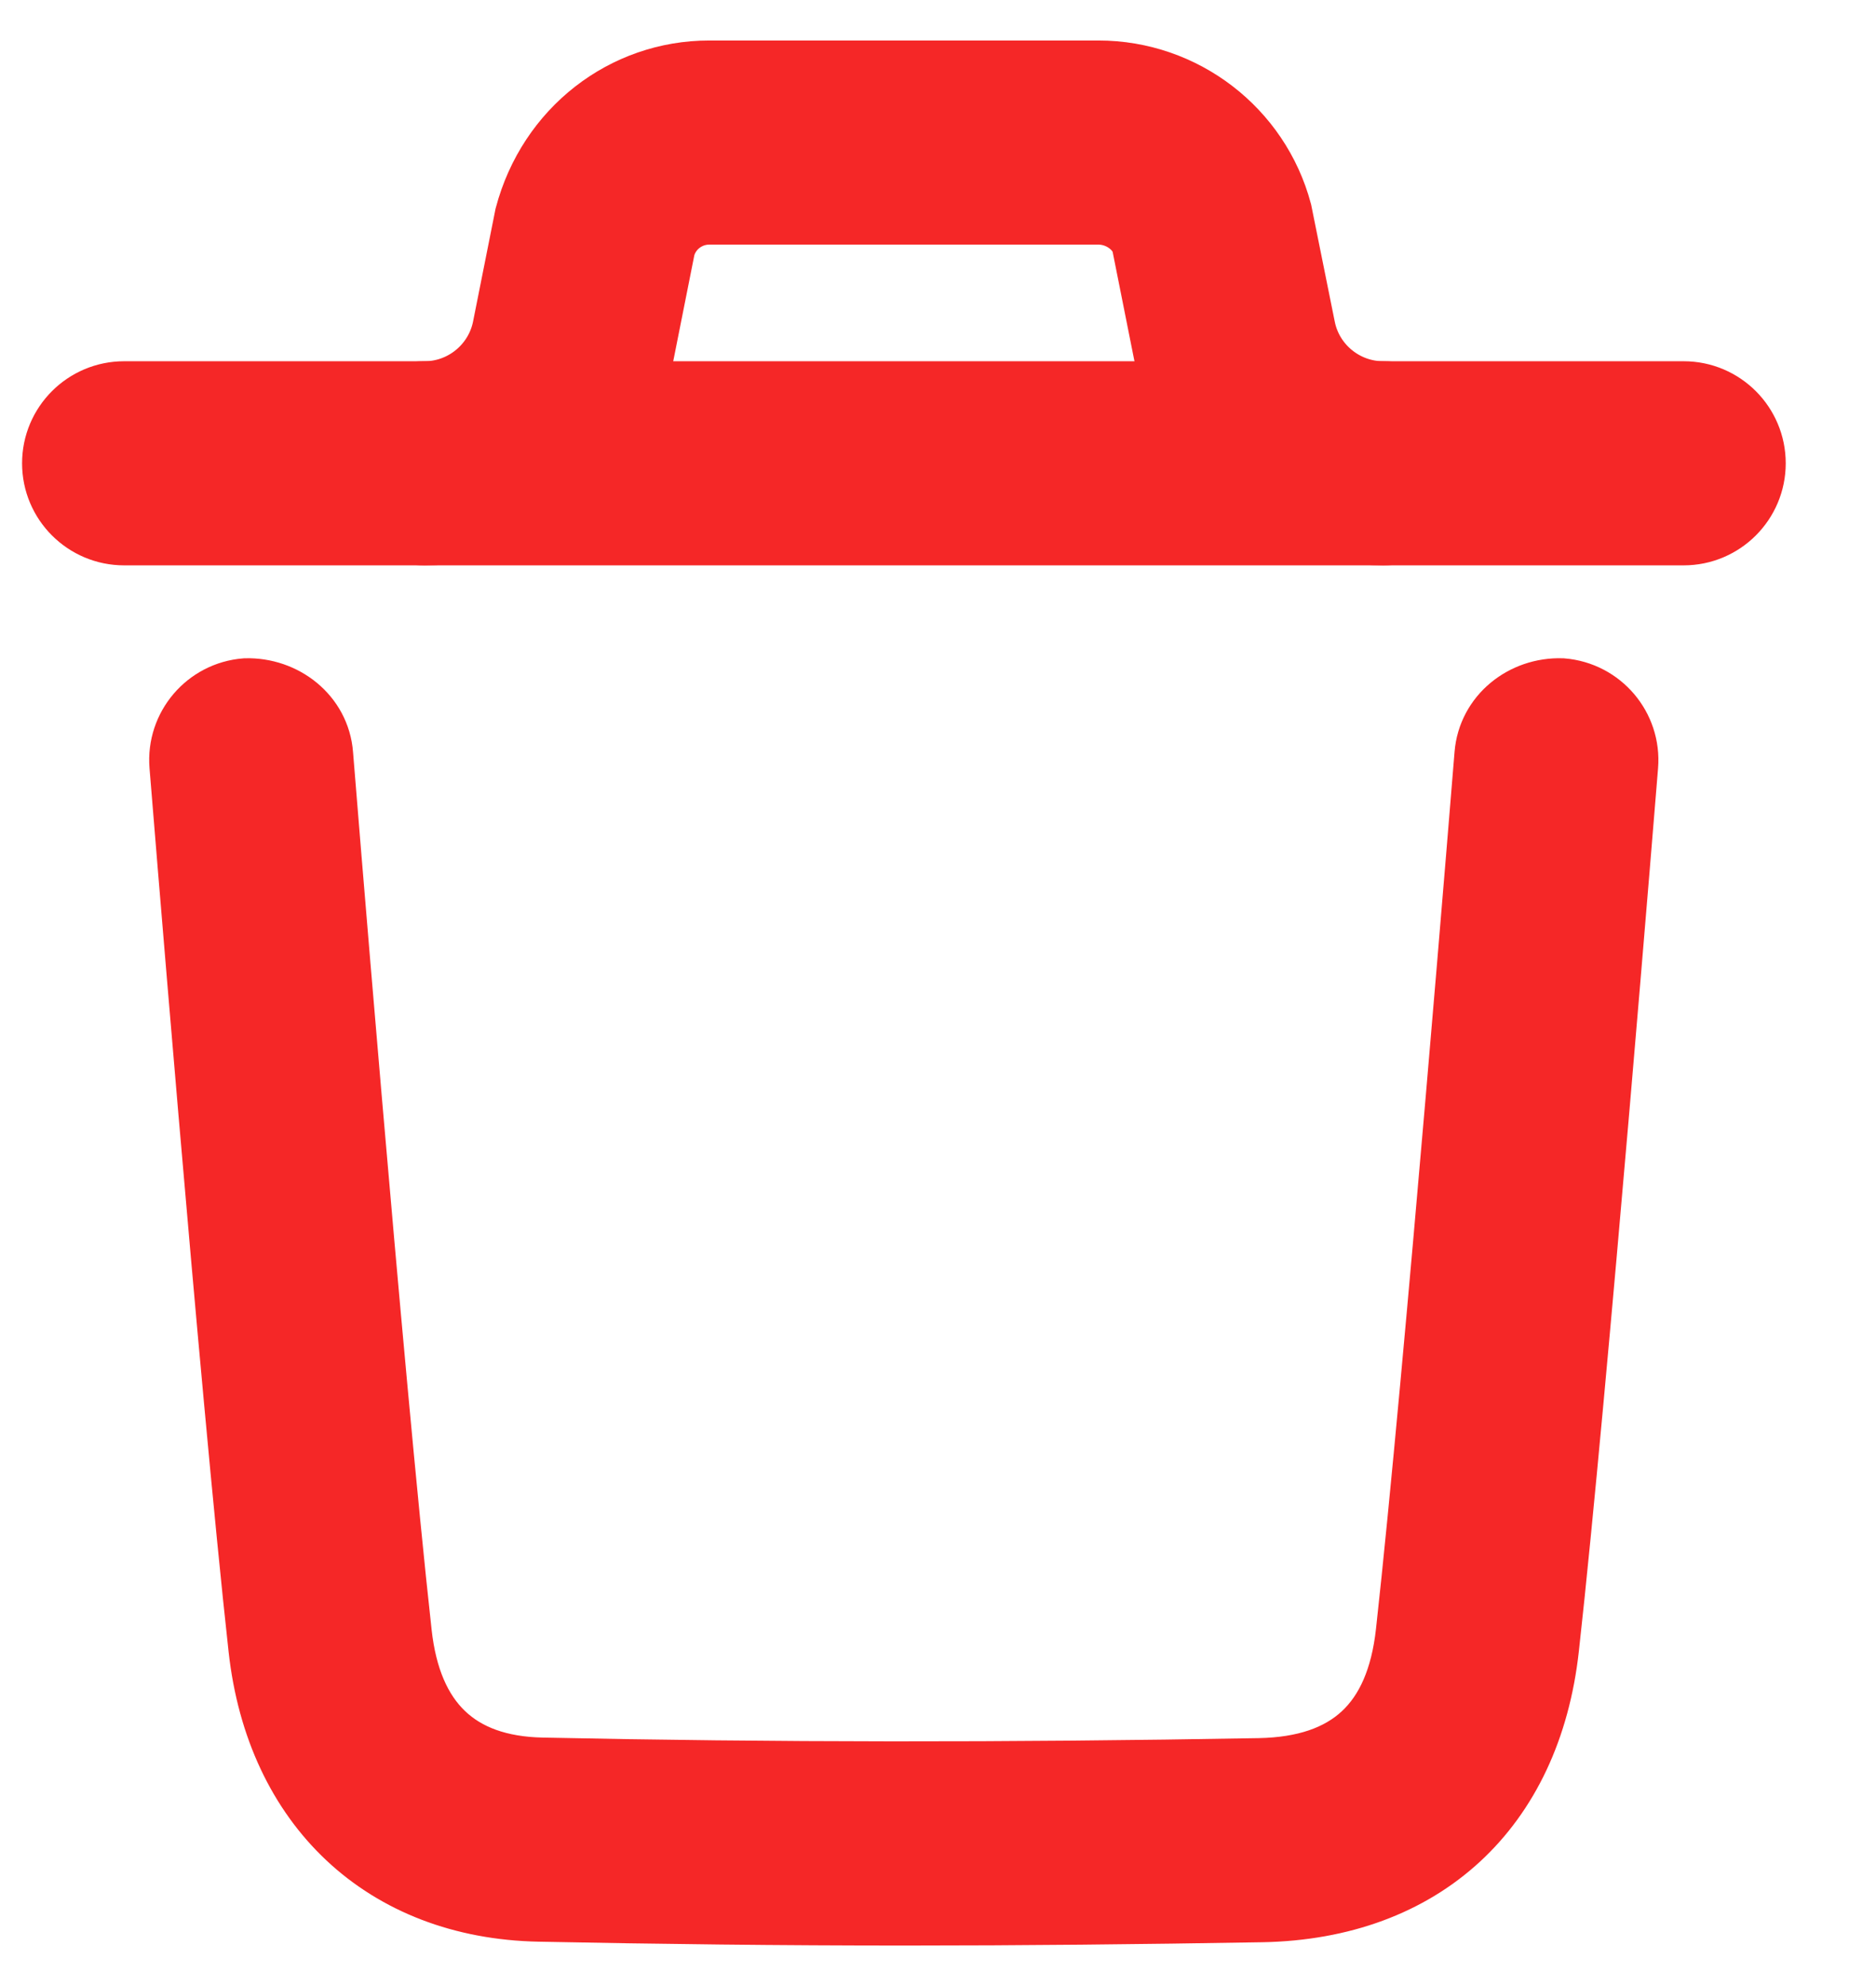 <svg width="17" height="18" viewBox="0 0 17 18" fill="none" xmlns="http://www.w3.org/2000/svg">
<path fill-rule="evenodd" clip-rule="evenodd" d="M8.204 17.333C7.075 17.333 5.974 17.32 4.885 17.298C3.492 17.27 2.528 16.367 2.37 14.94C2.108 12.573 1.659 6.995 1.654 6.939C1.626 6.595 1.883 6.293 2.227 6.266C2.566 6.257 2.873 6.495 2.9 6.838C2.904 6.895 3.353 12.454 3.613 14.803C3.702 15.614 4.139 16.032 4.911 16.048C6.994 16.092 9.12 16.094 11.412 16.053C12.232 16.037 12.675 15.627 12.767 14.797C13.025 12.469 13.475 6.895 13.48 6.838C13.508 6.495 13.812 6.255 14.153 6.266C14.497 6.294 14.754 6.595 14.726 6.939C14.721 6.996 14.27 12.588 14.009 14.934C13.848 16.39 12.886 17.276 11.434 17.303C10.324 17.322 9.252 17.333 8.204 17.333Z" fill="#F52727"/>
<path d="M8.204 17.333C7.075 17.333 5.974 17.32 4.885 17.298C3.492 17.27 2.528 16.367 2.37 14.94C2.108 12.573 1.659 6.995 1.654 6.939C1.626 6.595 1.883 6.293 2.227 6.266C2.566 6.257 2.873 6.495 2.9 6.838C2.904 6.895 3.353 12.454 3.613 14.803C3.702 15.614 4.139 16.032 4.911 16.048C6.994 16.092 9.12 16.094 11.412 16.053C12.232 16.037 12.675 15.627 12.767 14.797C13.025 12.469 13.475 6.895 13.48 6.838C13.508 6.495 13.812 6.255 14.153 6.266C14.497 6.294 14.754 6.595 14.726 6.939C14.721 6.996 14.27 12.588 14.009 14.934C13.848 16.39 12.886 17.276 11.434 17.303C10.324 17.322 9.252 17.333 8.204 17.333" stroke="#F52727" stroke-width="0.6"/>
<path fill-rule="evenodd" clip-rule="evenodd" d="M15.257 4.824H1.125C0.78 4.824 0.5 4.544 0.5 4.199C0.5 3.854 0.78 3.574 1.125 3.574H15.257C15.602 3.574 15.882 3.854 15.882 4.199C15.882 4.544 15.602 4.824 15.257 4.824Z" fill="#F52727"/>
<path d="M15.257 4.824H1.125C0.78 4.824 0.5 4.544 0.5 4.199C0.5 3.854 0.78 3.574 1.125 3.574H15.257C15.602 3.574 15.882 3.854 15.882 4.199C15.882 4.544 15.602 4.824 15.257 4.824" stroke="#F52727" stroke-width="0.6"/>
<path fill-rule="evenodd" clip-rule="evenodd" d="M12.534 4.824C11.585 4.824 10.762 4.148 10.575 3.218L10.373 2.205C10.33 2.051 10.154 1.917 9.954 1.917H6.427C6.227 1.917 6.051 2.051 6 2.243L5.806 3.218C5.62 4.148 4.796 4.824 3.848 4.824C3.503 4.824 3.223 4.544 3.223 4.199C3.223 3.854 3.503 3.574 3.848 3.574C4.203 3.574 4.511 3.321 4.581 2.973L4.783 1.959C4.989 1.183 5.662 0.667 6.427 0.667H9.954C10.719 0.667 11.392 1.183 11.589 1.922L11.801 2.973C11.87 3.321 12.178 3.574 12.534 3.574C12.879 3.574 13.159 3.854 13.159 4.199C13.159 4.544 12.879 4.824 12.534 4.824Z" fill="#F52727"/>
<path d="M12.534 4.824C11.585 4.824 10.762 4.148 10.575 3.218L10.373 2.205C10.33 2.051 10.154 1.917 9.954 1.917H6.427C6.227 1.917 6.051 2.051 6 2.243L5.806 3.218C5.62 4.148 4.796 4.824 3.848 4.824C3.503 4.824 3.223 4.544 3.223 4.199C3.223 3.854 3.503 3.574 3.848 3.574C4.203 3.574 4.511 3.321 4.581 2.973L4.783 1.959C4.989 1.183 5.662 0.667 6.427 0.667H9.954C10.719 0.667 11.392 1.183 11.589 1.922L11.801 2.973C11.87 3.321 12.178 3.574 12.534 3.574C12.879 3.574 13.159 3.854 13.159 4.199C13.159 4.544 12.879 4.824 12.534 4.824" stroke="#F52727" stroke-width="0.6"/>
</svg>

